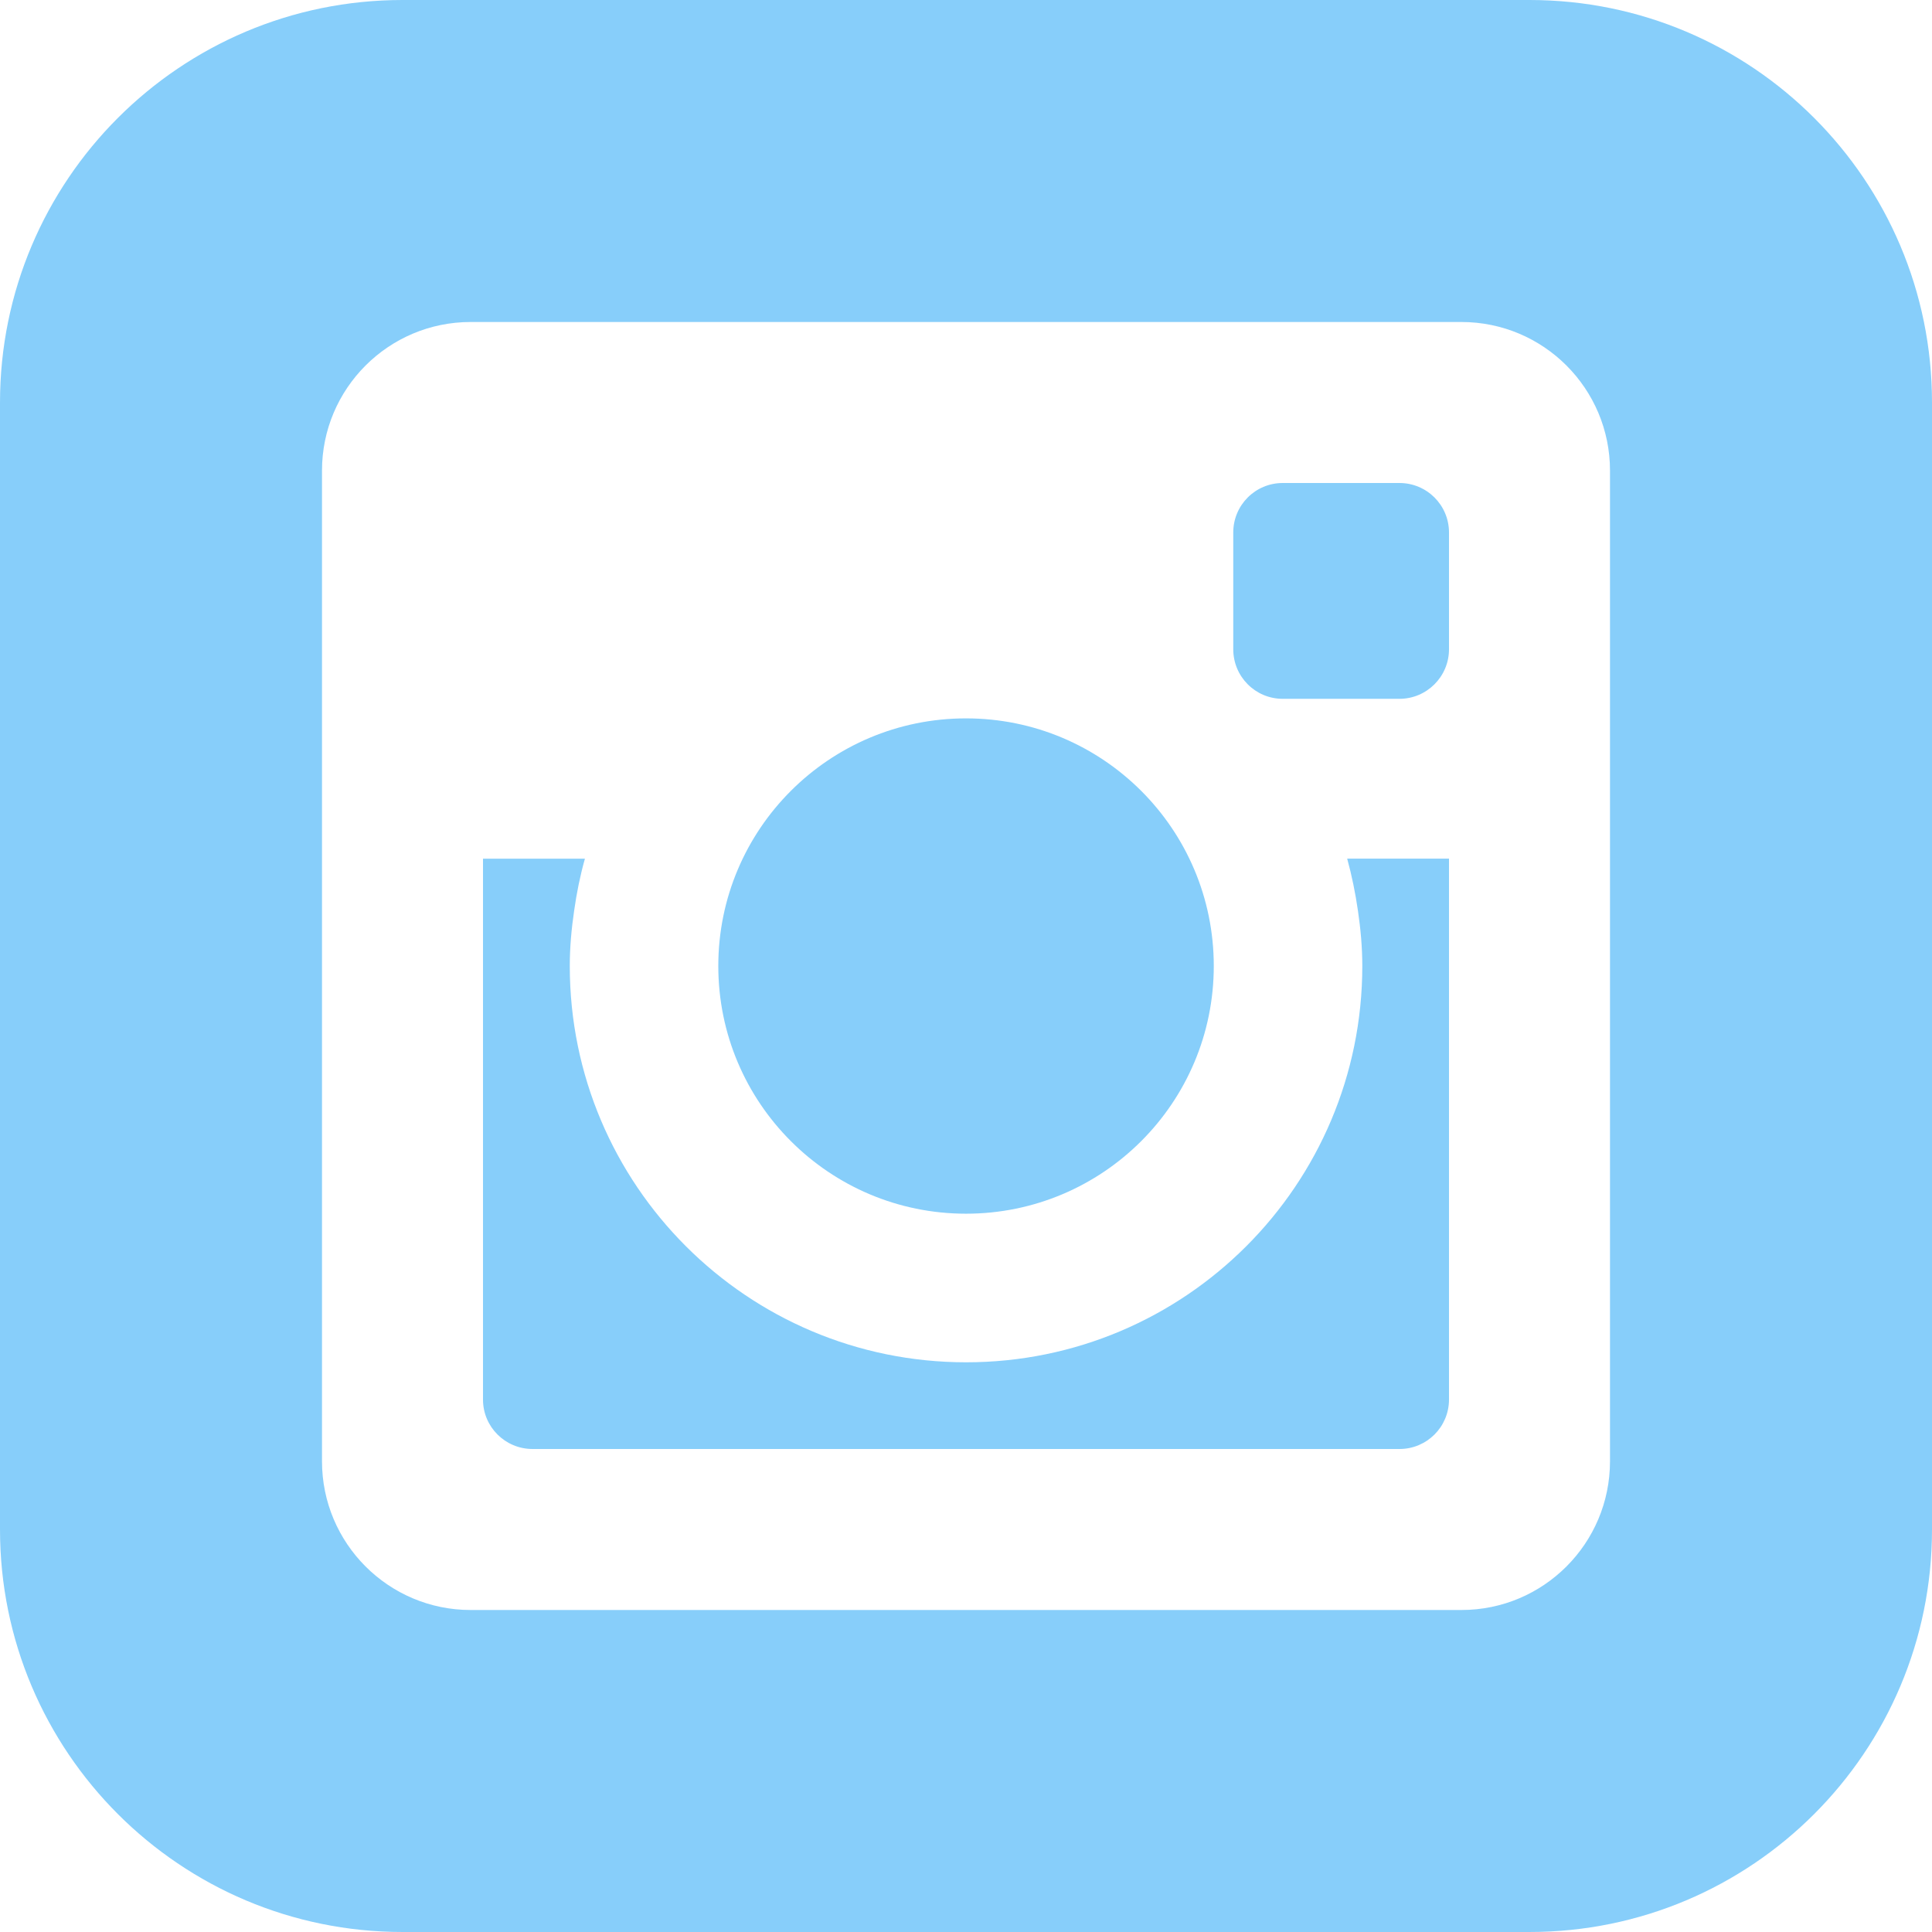 <svg fill="#87CEFA" xmlns="http://www.w3.org/2000/svg" width="24" height="24" viewBox="0 0 24 24"><path d="M8.923 12c0-1.699 1.377-3.076 3.077-3.076s3.078 1.376 3.078 3.076-1.379 3.077-3.078 3.077-3.077-1.378-3.077-3.077zm7.946-.686c.033.225.054.453.054.686 0 2.72-2.204 4.923-4.922 4.923s-4.923-2.204-4.923-4.923c0-.233.021-.461.054-.686.031-.221.075-.437.134-.647h-1.266v6.719c0 .339.275.614.616.614h10.769c.34 0 .615-.275.615-.615v-6.719h-1.265c.058.211.102.427.134.648zm.515-5.314h-1.449c-.341 0-.615.275-.615.615v1.45c0 .34.274.616.615.616h1.449c.34 0 .616-.276.616-.616v-1.45c0-.34-.275-.615-.616-.615zm6.616-1v14c0 2.761-2.238 5-5 5h-14c-2.761 0-5-2.239-5-5v-14c0-2.761 2.239-5 5-5h14c2.762 0 5 2.239 5 5zm-4 .846c0-1.019-.826-1.846-1.846-1.846h-12.308c-1.019 0-1.846.827-1.846 1.846v12.307c0 1.02.827 1.847 1.846 1.847h12.309c1.019 0 1.845-.827 1.845-1.847v-12.307z"/></svg>